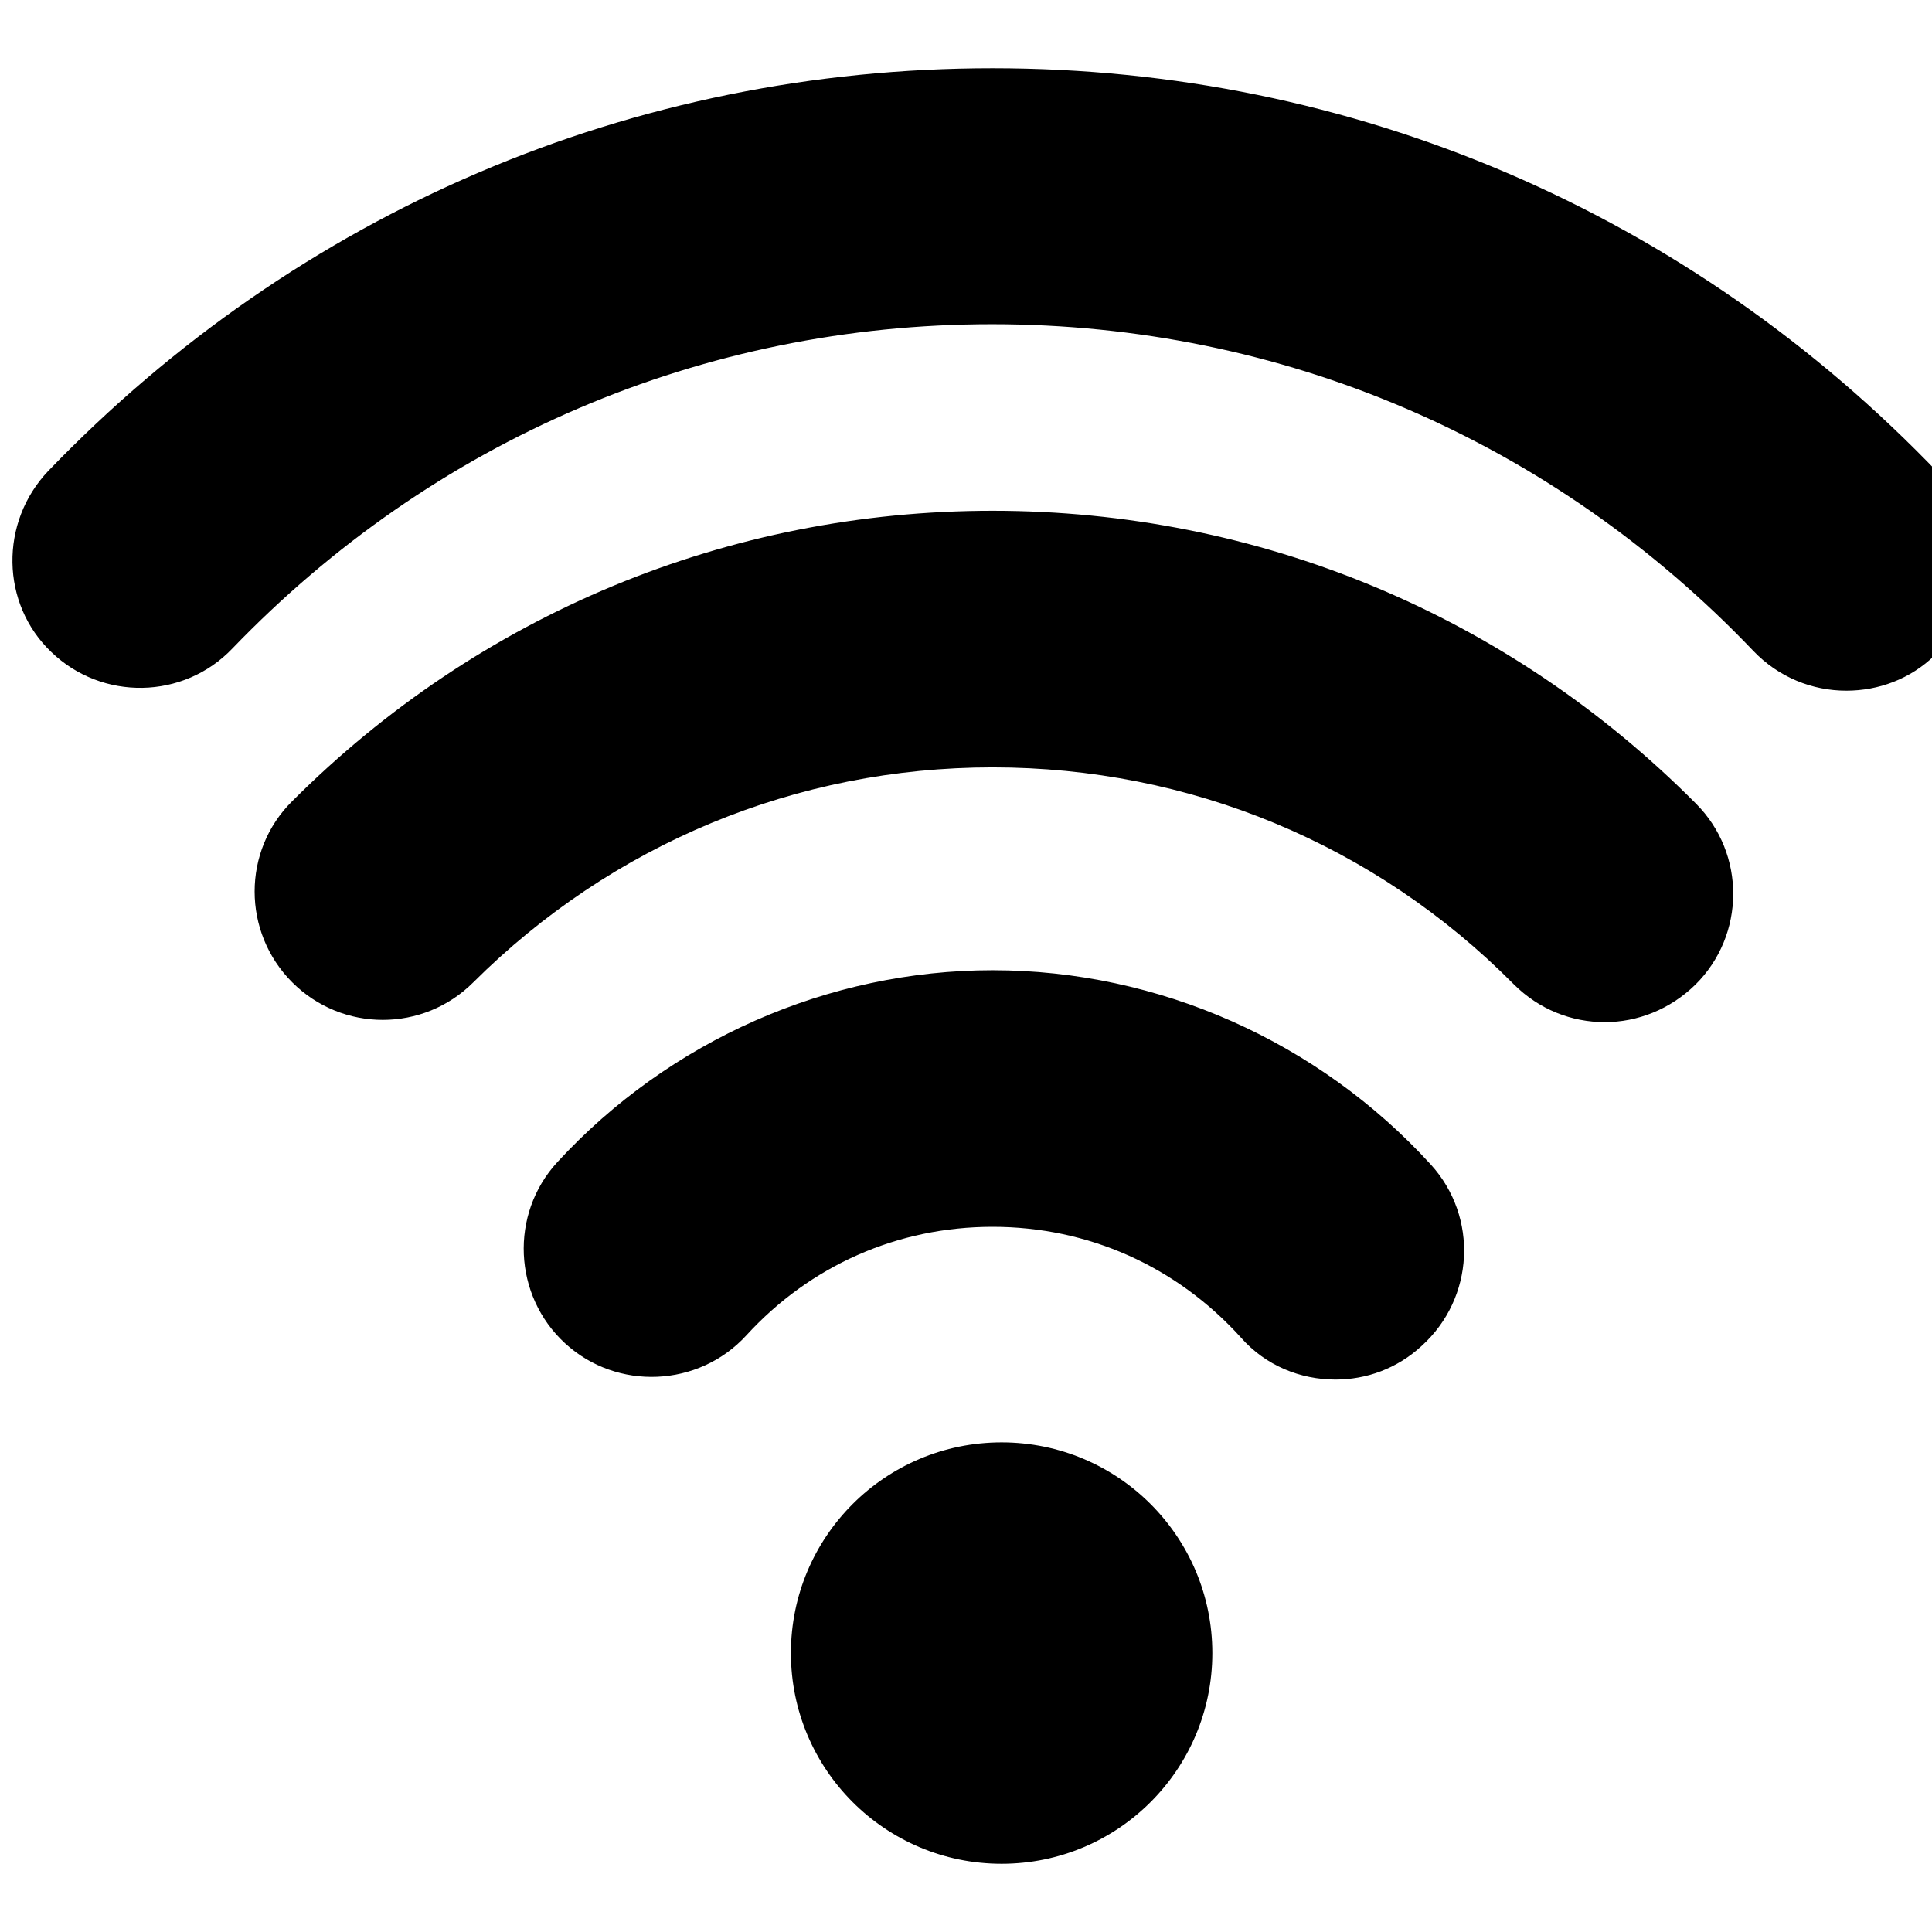 <svg xmlns="http://www.w3.org/2000/svg" viewBox="0 0 32 32"><path d="M30.58 11.44c-.56 0-1.12-.22-1.54-.66-3.33-3.49-7.81-5.41-12.61-5.41-4.78 0-9.25 1.91-12.58 5.37-.81.85-2.16.87-3 .06-.84-.8-.86-2.15-.05-3 4.14-4.3 9.69-6.67 15.64-6.67 5.97 0 11.54 2.39 15.68 6.72.81.85.78 2.19-.07 3-.41.4-.94.59-1.47.59zm-4 5.49c-.55 0-1.09-.21-1.51-.63-2.3-2.32-5.37-3.59-8.63-3.59-3.25 0-6.3 1.27-8.6 3.56-.83.83-2.17.83-3 0-.83-.83-.83-2.18 0-3 3.1-3.1 7.22-4.81 11.6-4.81 4.4 0 8.54 1.72 11.65 4.85.83.83.82 2.18-.01 3-.42.41-.96.62-1.5.62zm-4.46 5.92c-.58 0-1.16-.23-1.57-.7-1.07-1.18-2.53-1.83-4.11-1.83-1.57 0-3.02.64-4.08 1.8-.79.86-2.14.92-3 .13s-.92-2.14-.13-3c1.86-2.02 4.49-3.18 7.21-3.18 2.75 0 5.4 1.18 7.26 3.22.79.87.72 2.21-.15 3-.41.38-.92.56-1.43.56z"/><circle cx="16.59" cy="27.38" r="3.49"/></svg>